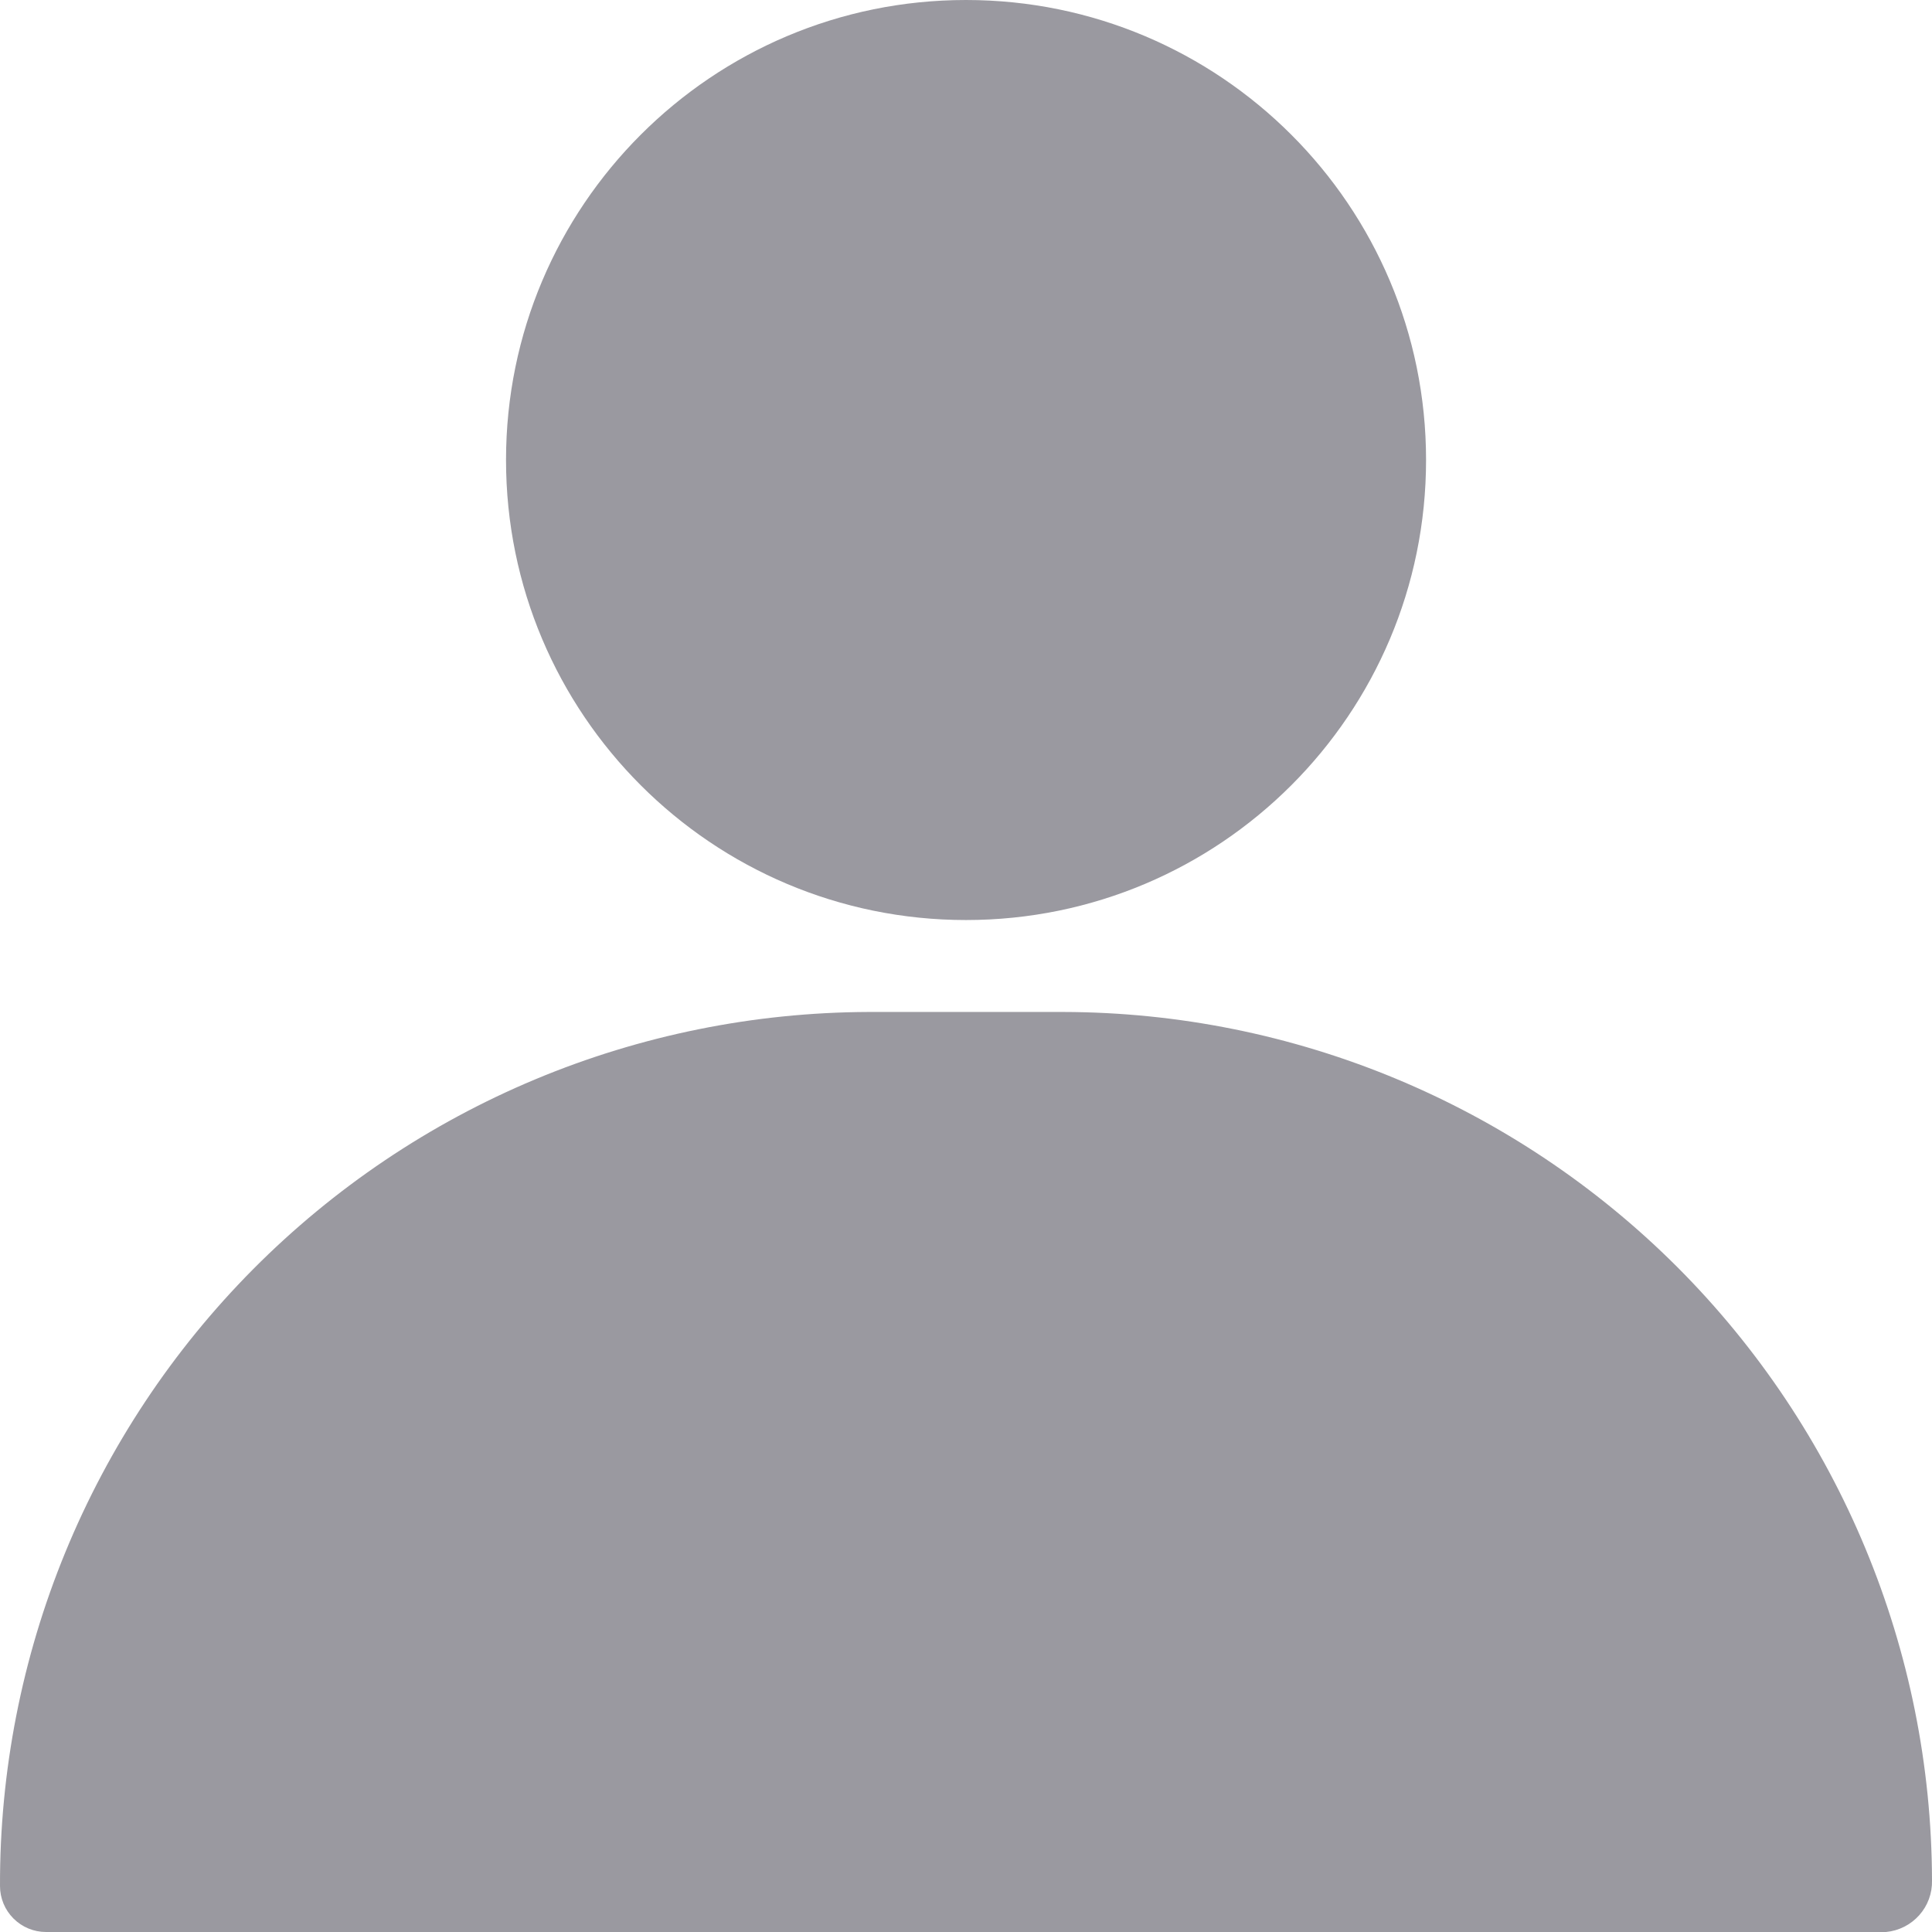 <svg width="24" height="24" viewBox="0 0 24 24" fill="none" xmlns="http://www.w3.org/2000/svg">
<path d="M12 11.429C15.156 11.429 17.715 8.87 17.715 5.714C17.715 2.558 15.156 0 12 0C8.845 0 6.286 2.558 6.286 5.714C6.286 8.87 8.845 11.429 12 11.429Z" fill="#9A99A0"/>
<path d="M13.211 12.571H10.789C9.367 12.576 7.961 12.86 6.649 13.408C5.338 13.956 4.148 14.757 3.146 15.765C2.144 16.774 1.351 17.969 0.811 19.284C0.271 20.599 -0.004 22.007 5.44834e-05 23.428C5.44834e-05 23.58 0.06 23.725 0.167 23.832C0.275 23.94 0.42 24 0.571 24H23.429C23.587 23.985 23.734 23.911 23.84 23.793C23.947 23.674 24.004 23.519 24 23.36C23.994 20.5 22.855 17.76 20.834 15.738C18.811 13.716 16.071 12.577 13.211 12.571Z" fill="#9A99A0"/>
</svg>

